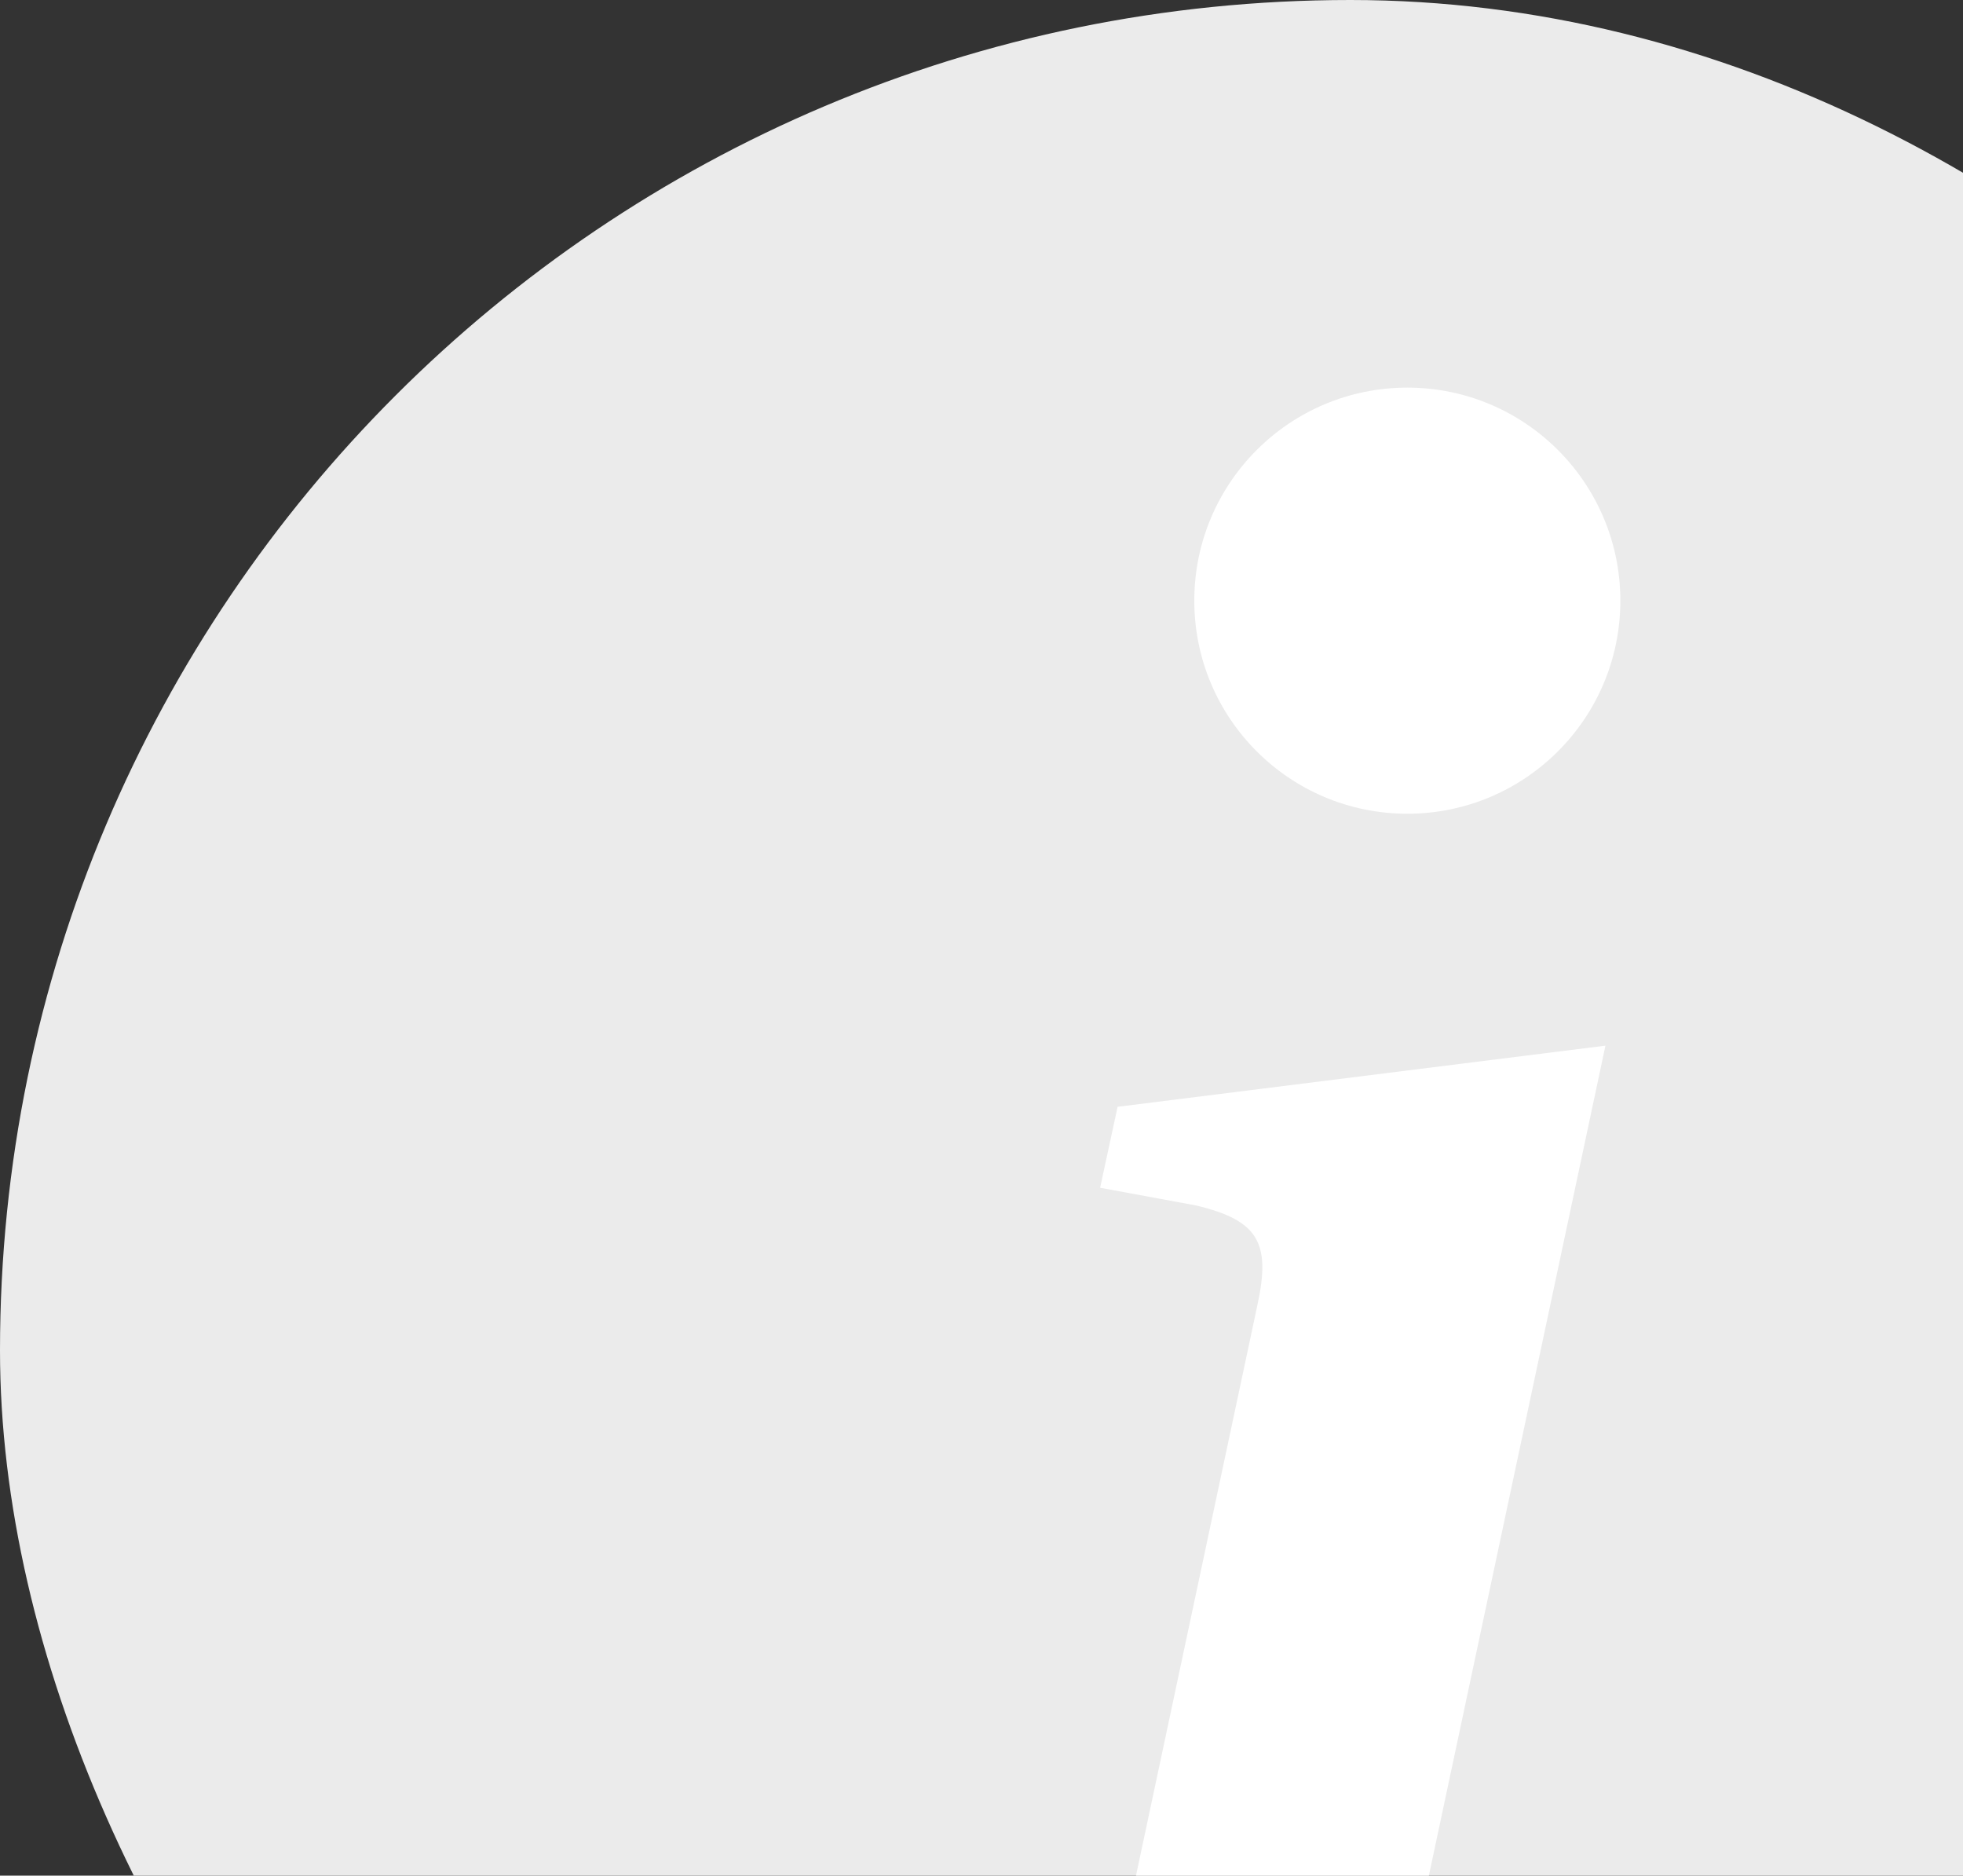 <svg width="157" height="150" viewBox="0 0 157 150" fill="none" xmlns="http://www.w3.org/2000/svg">
<rect x="0" y="0" width="157" height="150" fill="#333333" stroke="none"/>
<rect width="216" height="216" rx="108" fill="#EBEBEB"/>
<path d="M128.403 83.624L89.385 88.514L87.987 94.989L95.655 96.403C100.664 97.596 101.652 99.402 100.562 104.394L87.987 163.483C84.682 178.767 89.776 185.957 101.754 185.957C111.04 185.957 121.826 181.663 126.716 175.768L128.215 168.68C124.807 171.679 119.832 172.871 116.527 172.871C111.841 172.871 110.137 169.583 111.347 163.79L128.403 83.624Z" fill="white"/>
<path d="M112.557 65.077C121.967 65.077 129.595 57.449 129.595 48.038C129.595 38.628 121.967 31 112.557 31C103.147 31 95.519 38.628 95.519 48.038C95.519 57.449 103.147 65.077 112.557 65.077Z" fill="white"/>
</svg>

